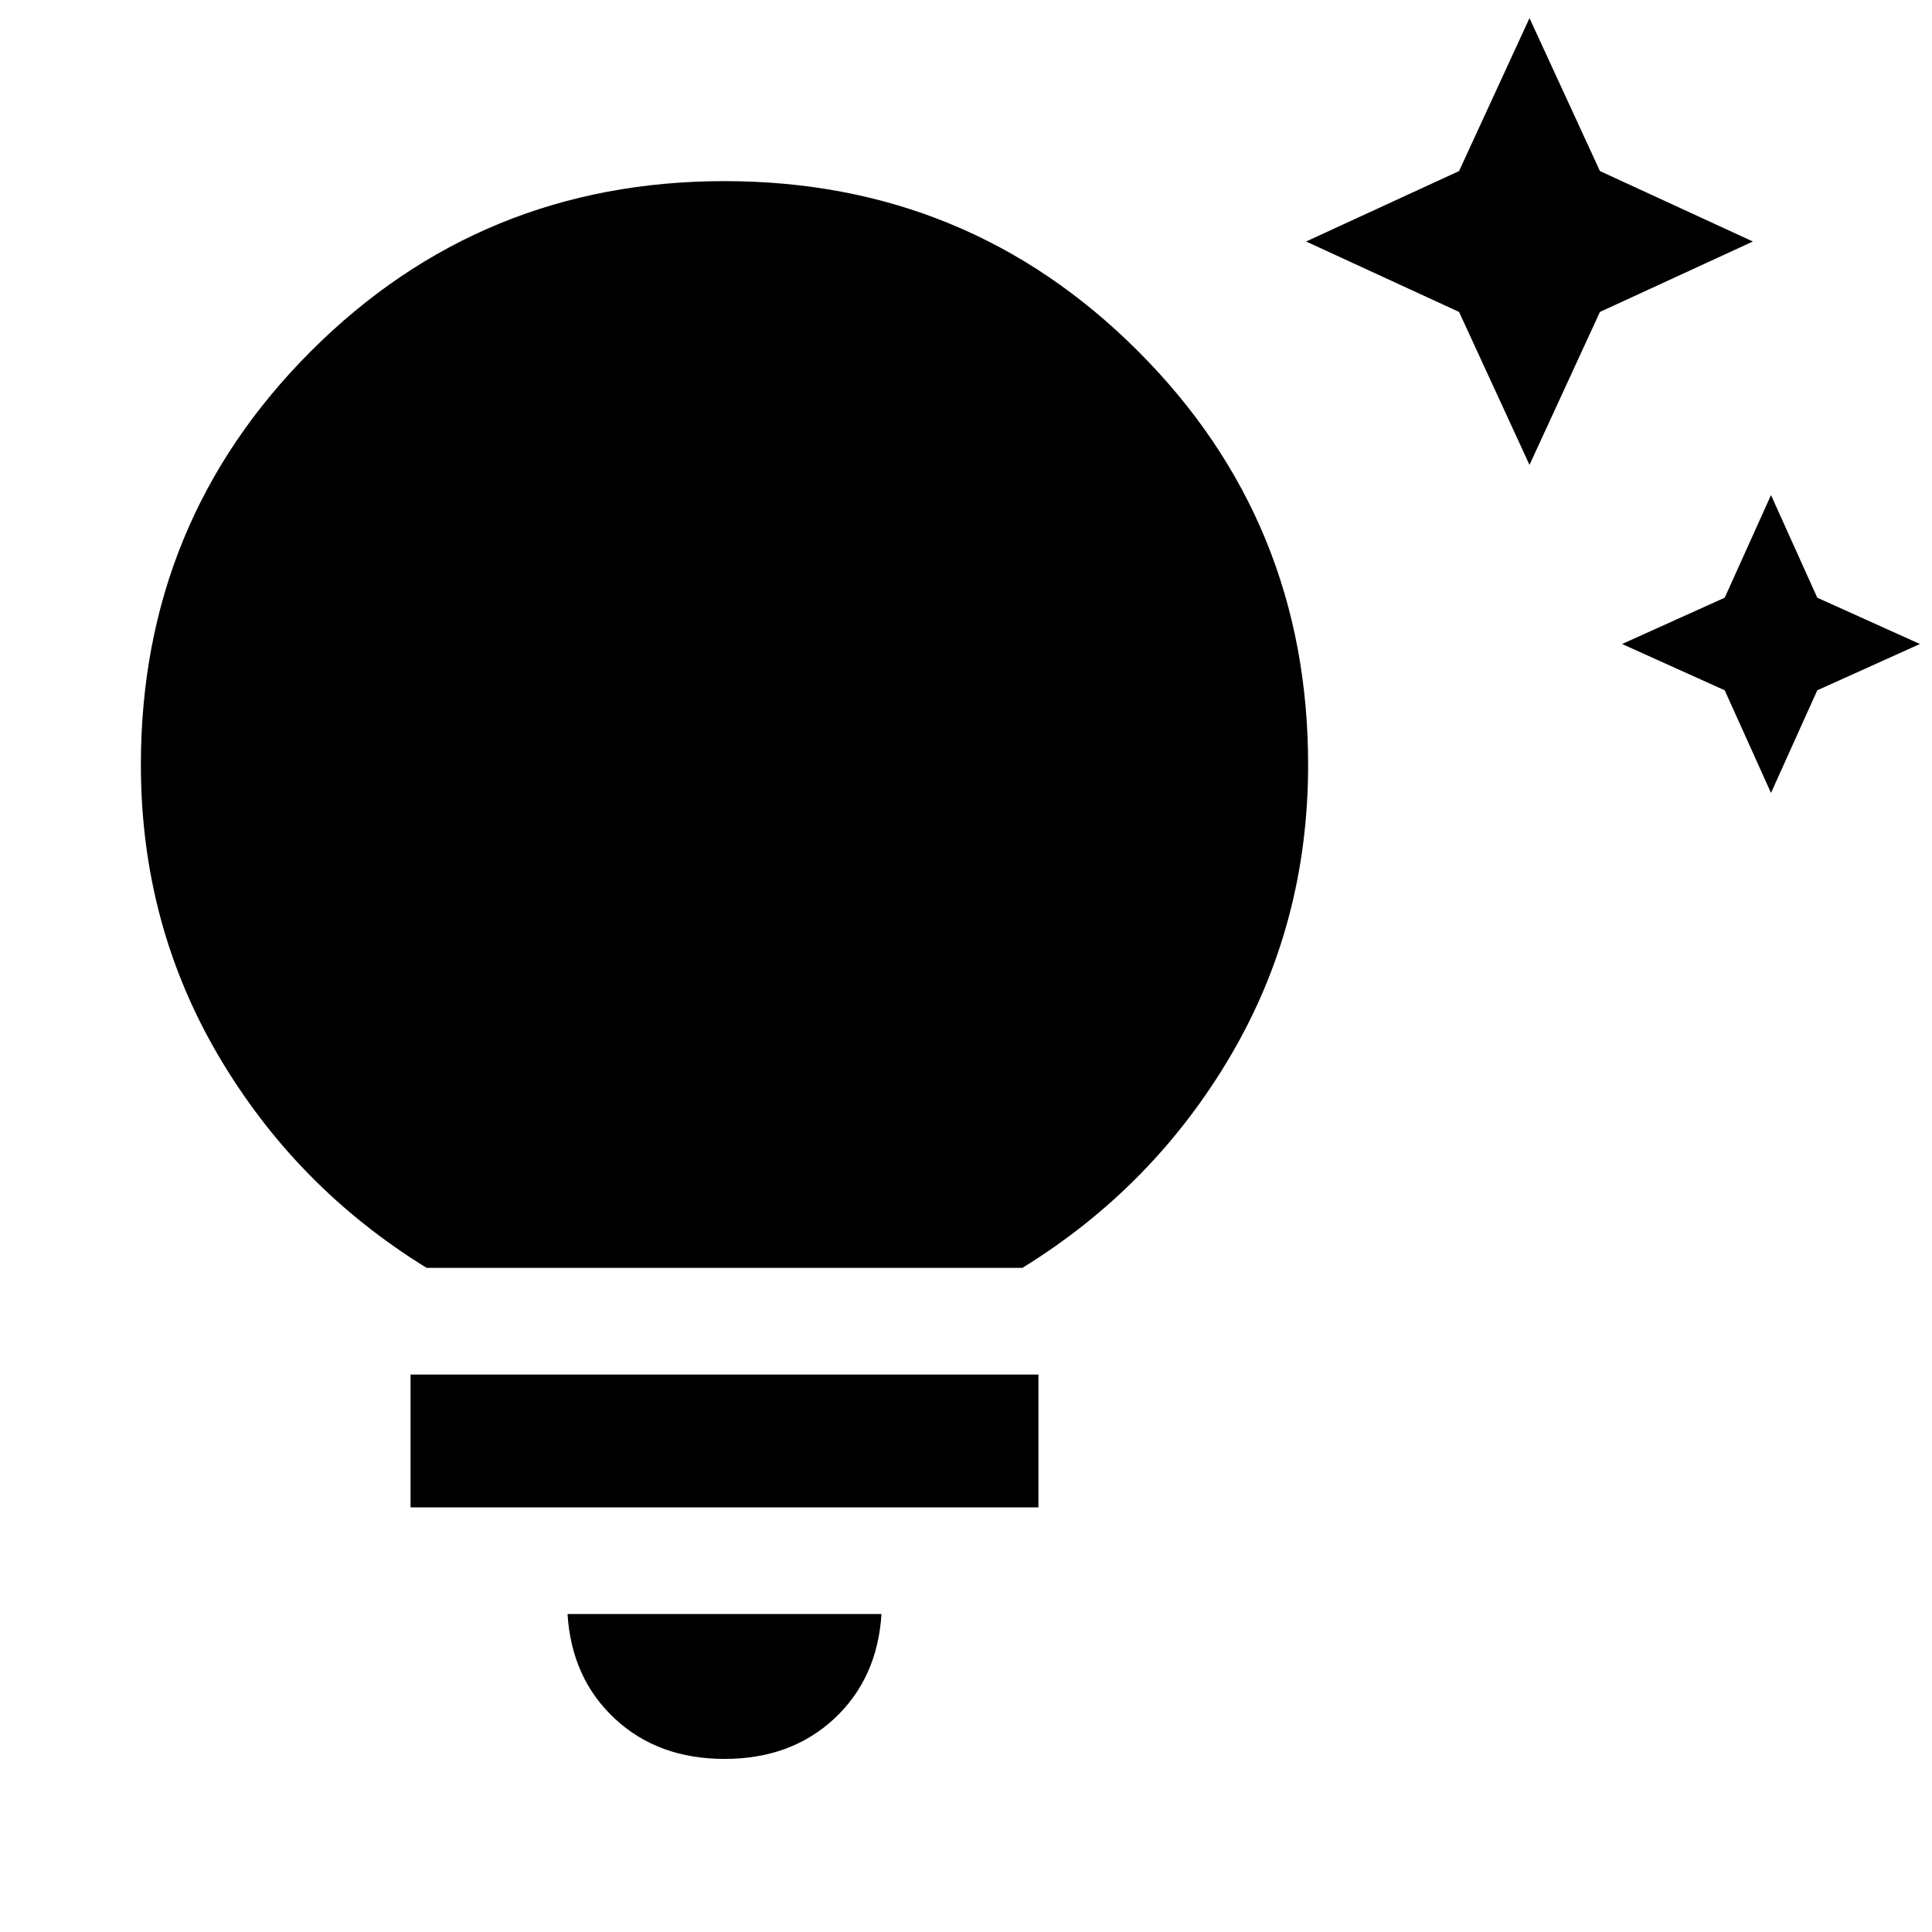 <svg xmlns="http://www.w3.org/2000/svg" height="24" width="24"><path d="m22 9.85-.575-1.275L20.15 8l1.275-.575L22 6.15l.575 1.275L23.85 8l-1.275.575Zm-3-4.075-.875-1.9-1.9-.875 1.9-.875.875-1.9.875 1.9 1.9.875-1.9.875ZM9 21.85q-.825 0-1.362-.5-.538-.5-.588-1.3h3.9q-.05.8-.587 1.3-.538.5-1.363.5Zm-3.9-3.125v-1.65h7.8v1.65Zm.2-2.975q-1.625-1-2.587-2.637Q1.75 11.475 1.75 9.5q0-3.025 2.113-5.138Q5.975 2.25 9 2.25q3.025 0 5.137 2.112Q16.25 6.475 16.25 9.5q0 1.975-.962 3.613-.963 1.637-2.588 2.637Zm.5-1.65h6.4q1.125-.8 1.763-2 .637-1.2.637-2.6 0-2.35-1.625-3.975T9 3.9q-2.35 0-3.975 1.625T3.4 9.5q0 1.4.637 2.6.638 1.2 1.763 2Zm0 0q-1.125-.8-1.763-2Q3.4 10.9 3.4 9.5q0-2.35 1.625-3.975T9 3.9q2.35 0 3.975 1.625T14.6 9.5q0 1.4-.637 2.6-.638 1.2-1.763 2Z"/></svg>